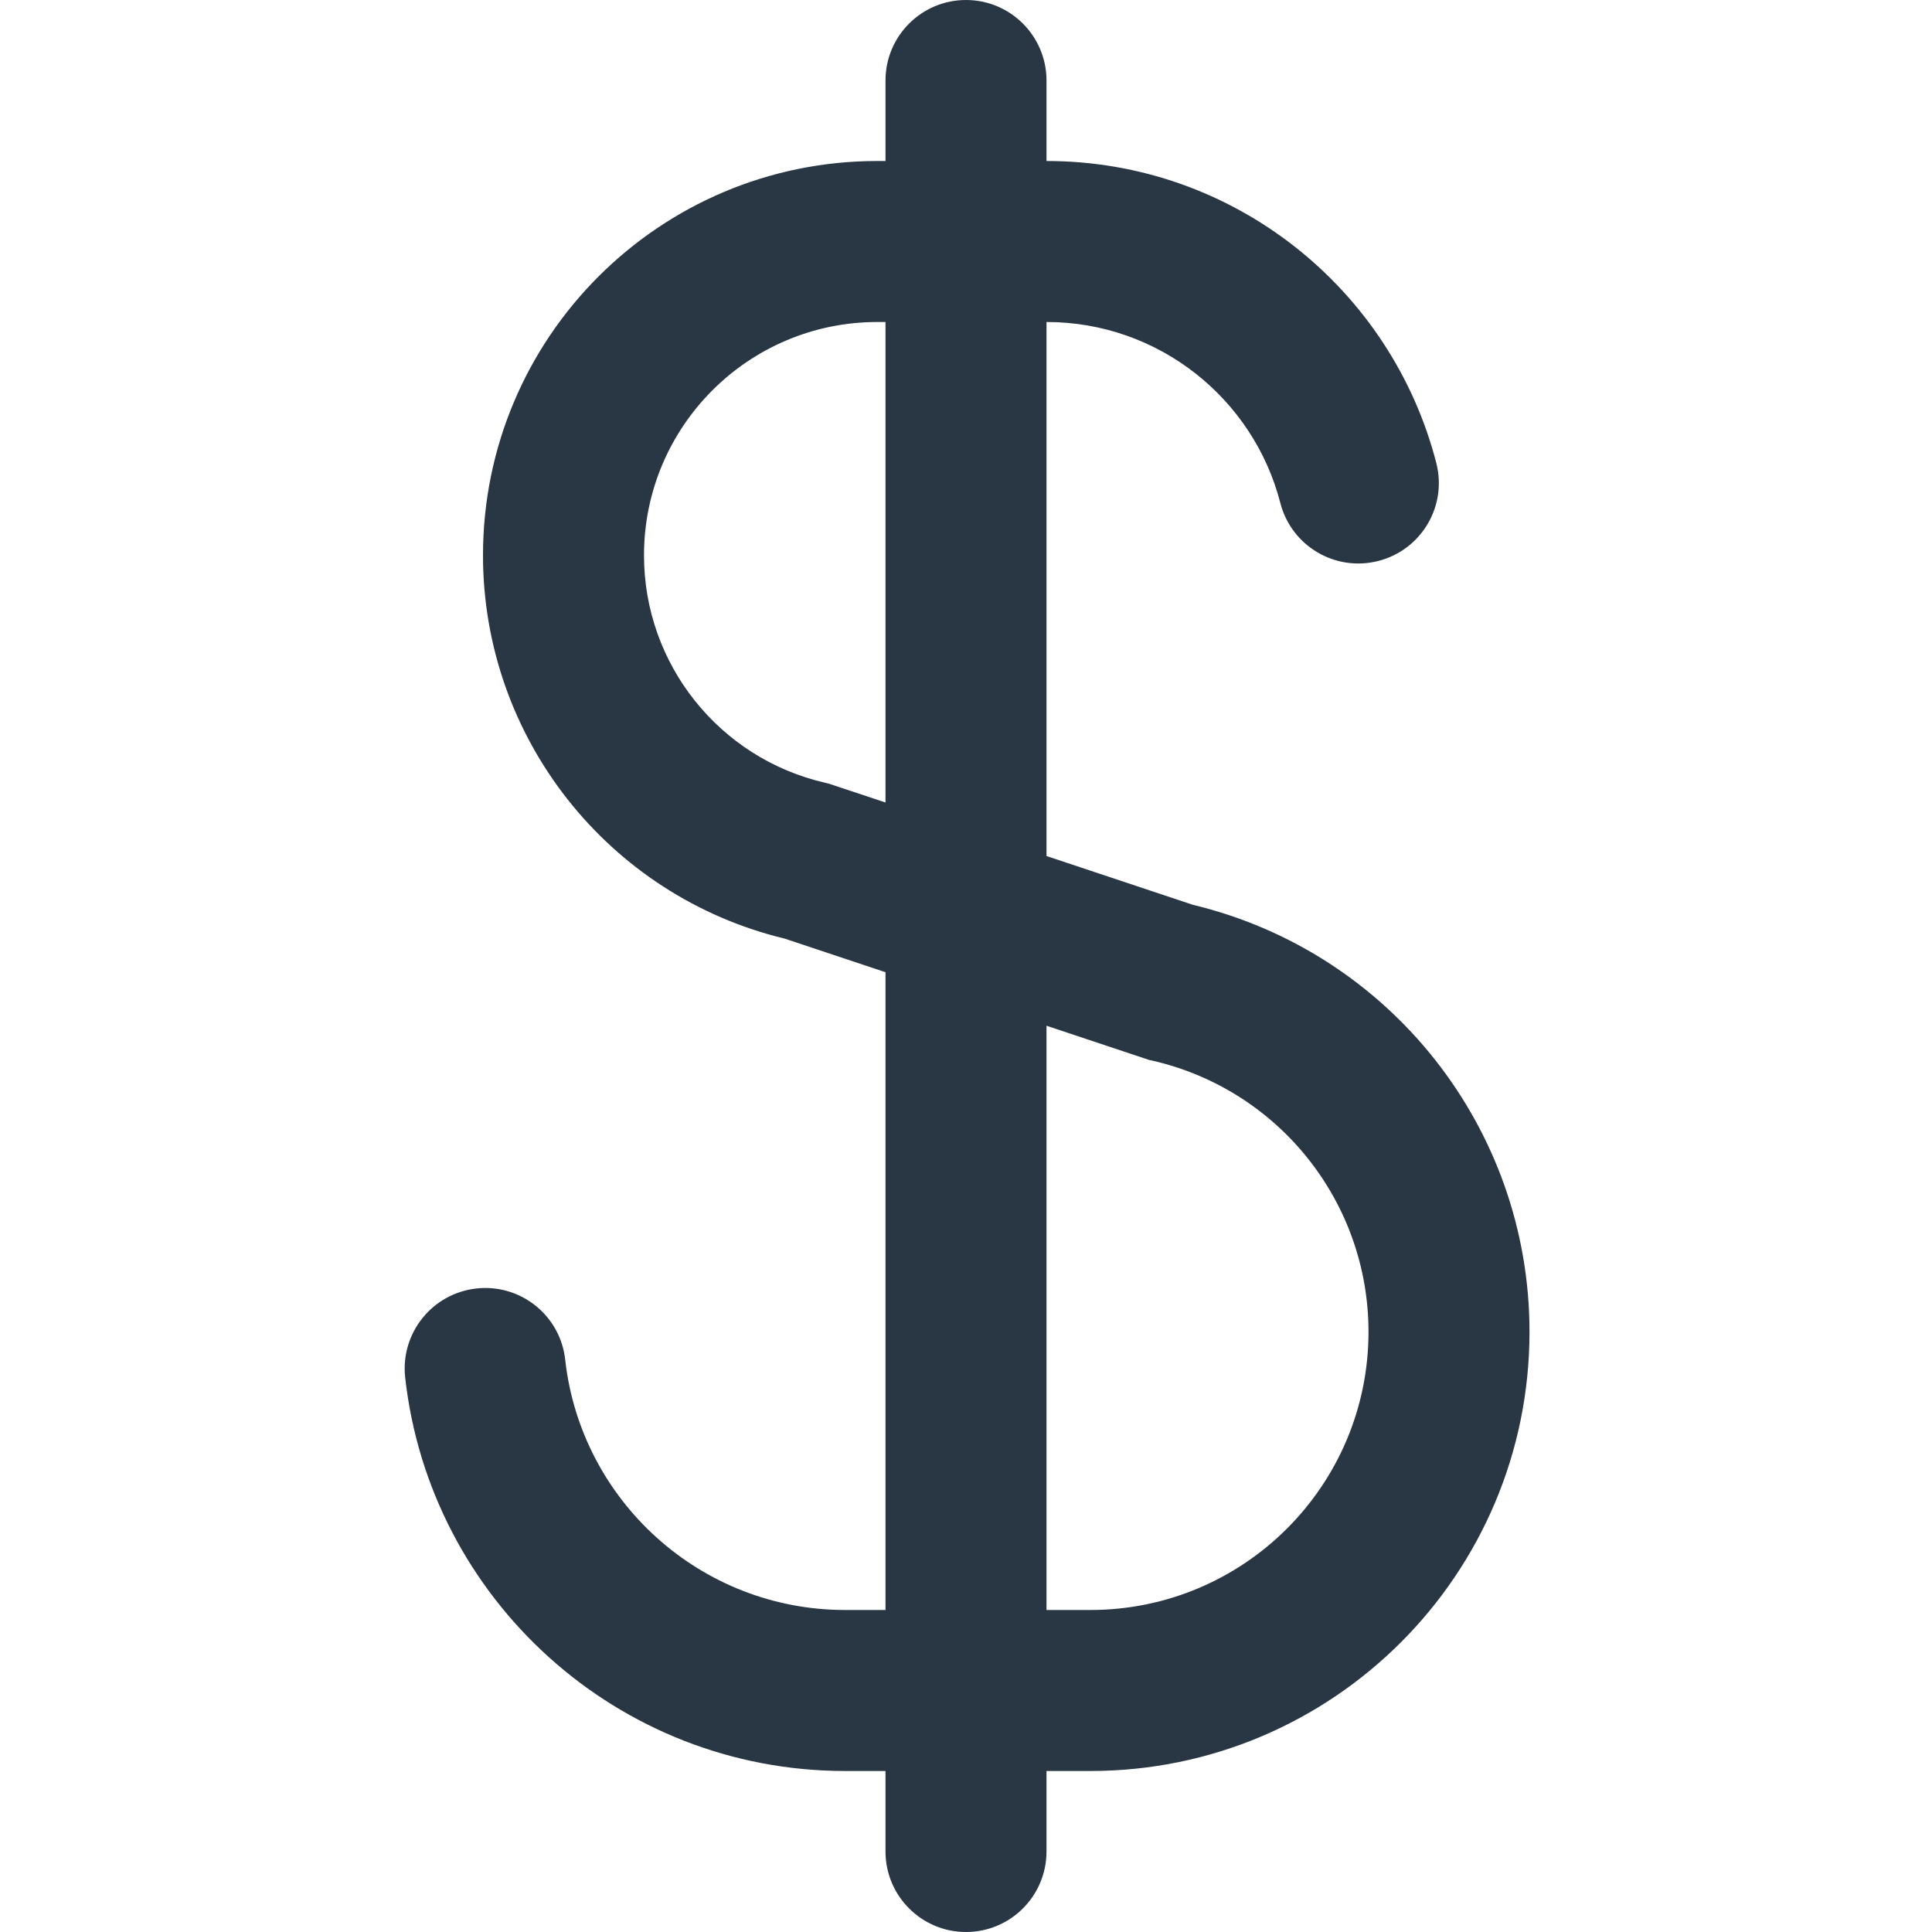 <?xml version="1.0" encoding="UTF-8" standalone="no"?> <svg width="24" height="24" viewBox="0 0 24 24" fill="none" xmlns="http://www.w3.org/2000/svg">
<path fill-rule="evenodd" clip-rule="evenodd" d="M12 0C12.552 0 13 0.448 13 1L13 2C15.331 2 17.287 3.594 17.842 5.751C17.98 6.286 17.658 6.831 17.123 6.968C16.588 7.106 16.043 6.784 15.905 6.249C15.572 4.955 14.396 4 13 4L13 10.634L14.819 11.24C17.269 11.829 19 14.021 19 16.544C19 19.558 16.557 22 13.544 22H13V23C13 23.552 12.552 24 12 24C11.448 24 11 23.552 11 23V22H10.5C7.668 22 5.338 19.861 5.033 17.11C4.973 16.561 5.369 16.067 5.918 16.006C6.466 15.945 6.961 16.341 7.021 16.89C7.215 18.639 8.699 20 10.5 20H11V12.077L9.748 11.66C7.552 11.13 6 9.163 6 6.899C6 4.193 8.193 2 10.899 2H11V1C11 0.448 11.448 0 12 0ZM11 4H10.899C9.298 4 8 5.298 8 6.899C8 8.248 8.932 9.419 10.247 9.723L10.293 9.734L11 9.969V4ZM13 12.742V20H13.544C15.453 20 17 18.453 17 16.544C17 14.935 15.889 13.539 14.321 13.177L14.275 13.167L13 12.742Z" fill="#293644"/>
</svg>
